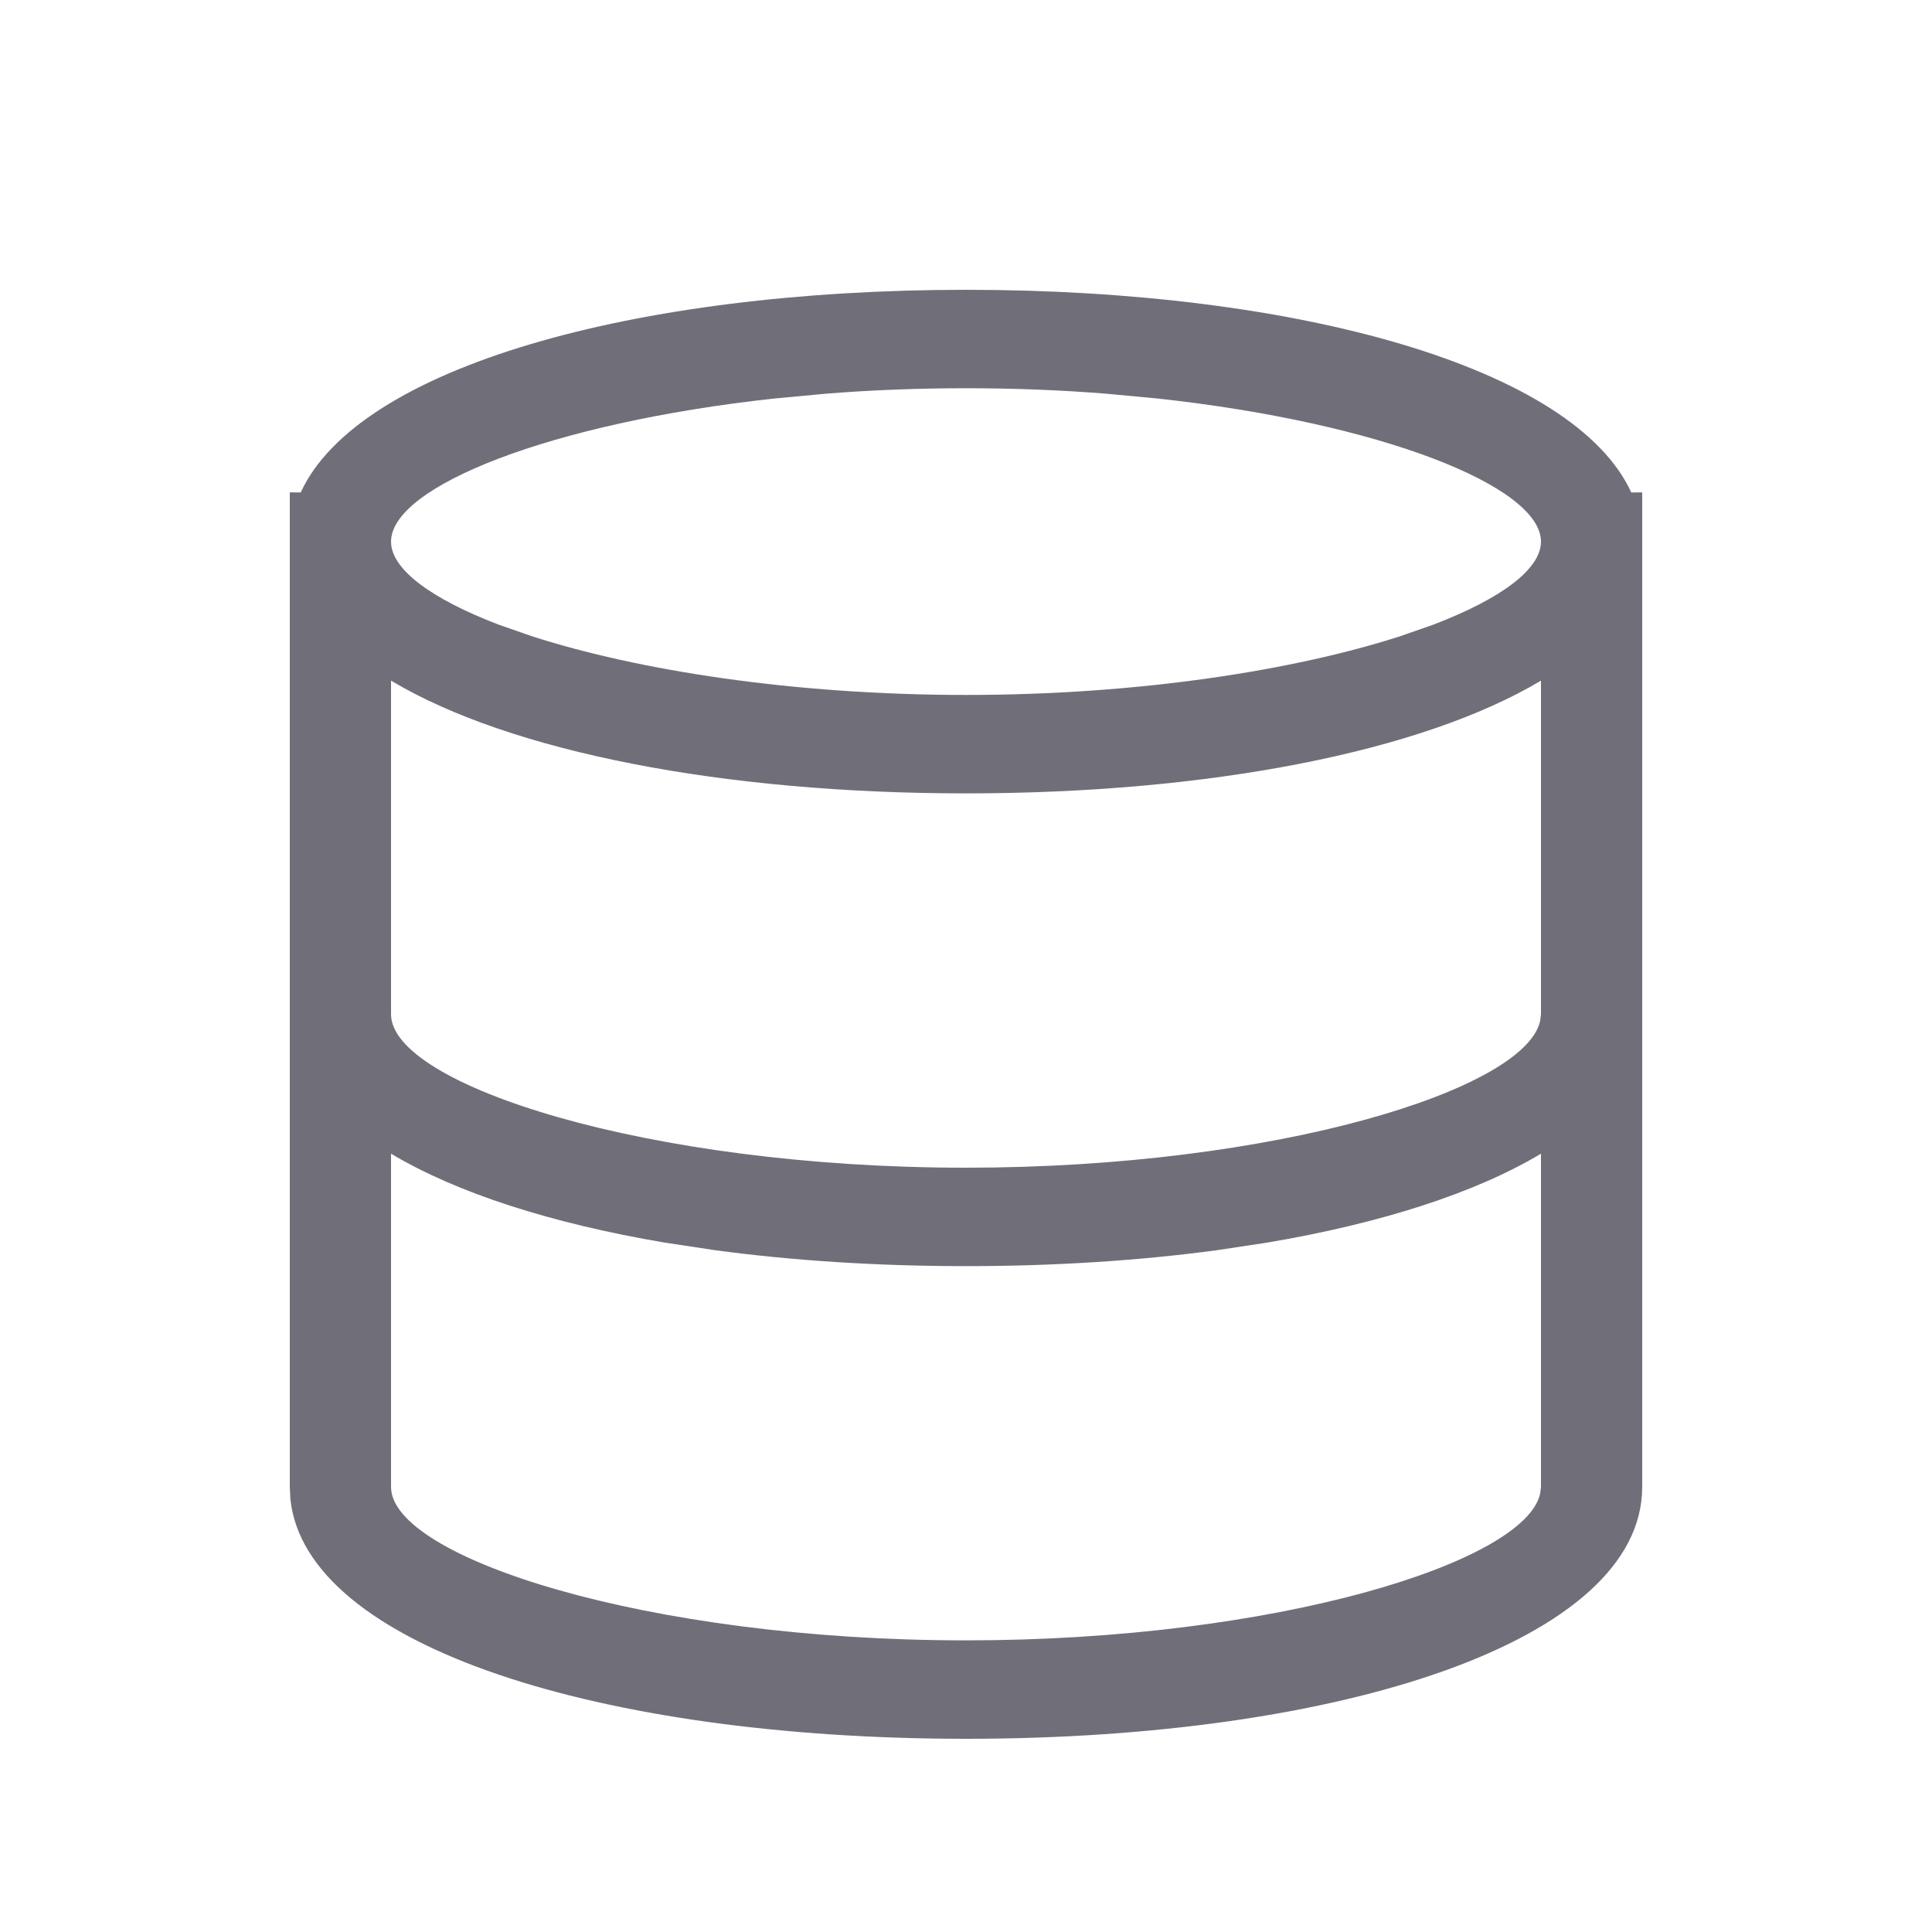 <?xml version="1.0" encoding="UTF-8"?>
<svg width="20px" height="20px" viewBox="0 0 20 20" version="1.1" xmlns="http://www.w3.org/2000/svg" xmlns:xlink="http://www.w3.org/1999/xlink">
    <title>local / icon / icon_database</title>
    <g id="local-/-icon-/-icon_database" stroke="none" stroke-width="1" fill="none" fill-rule="evenodd">
        <path d="M10,3 C13.435,3 16.293,3.802 16.887,5.098 L17,5.097 L17,15.393 C17,16.988 13.881,18 10,18 C6.222,18 3.165,17.041 3.006,15.518 L3,15.393 L3,5.097 L3.113,5.098 C3.707,3.802 6.565,3 10,3 Z M13.121,12.863 L12.598,12.942 C11.795,13.05 10.919,13.107 10,13.107 C9.081,13.107 8.205,13.05 7.402,12.942 L6.879,12.863 C5.711,12.665 4.731,12.351 4.048,11.943 L4.048,15.393 C4.048,16.123 6.695,16.981 10,16.981 C13.205,16.981 15.791,16.174 15.944,15.46 L15.952,15.393 L15.952,11.943 C15.269,12.352 14.289,12.665 13.121,12.863 Z M4.048,10.5 C4.048,11.229 6.695,12.088 10,12.088 C13.205,12.088 15.791,11.281 15.944,10.567 L15.952,10.5 L15.952,7.046 C14.717,7.784 12.513,8.213 10,8.213 C7.487,8.213 5.283,7.784 4.048,7.046 L4.048,10.5 Z M10,4.019 C9.502,4.019 9.018,4.038 8.555,4.075 L8.555,4.075 L8.011,4.126 C5.702,4.378 4.048,5.035 4.048,5.607 C4.048,5.892 4.462,6.199 5.164,6.467 L5.164,6.467 L5.508,6.587 C6.599,6.938 8.206,7.194 10,7.194 C11.794,7.194 13.401,6.938 14.492,6.587 L14.492,6.587 L14.836,6.467 C15.538,6.199 15.952,5.892 15.952,5.607 C15.952,5.035 14.298,4.378 11.989,4.126 L11.989,4.126 L11.445,4.075 C10.982,4.038 10.498,4.019 10,4.019 Z" id="Combined-Shape" fill="#706F79"></path>
    </g>
</svg>
